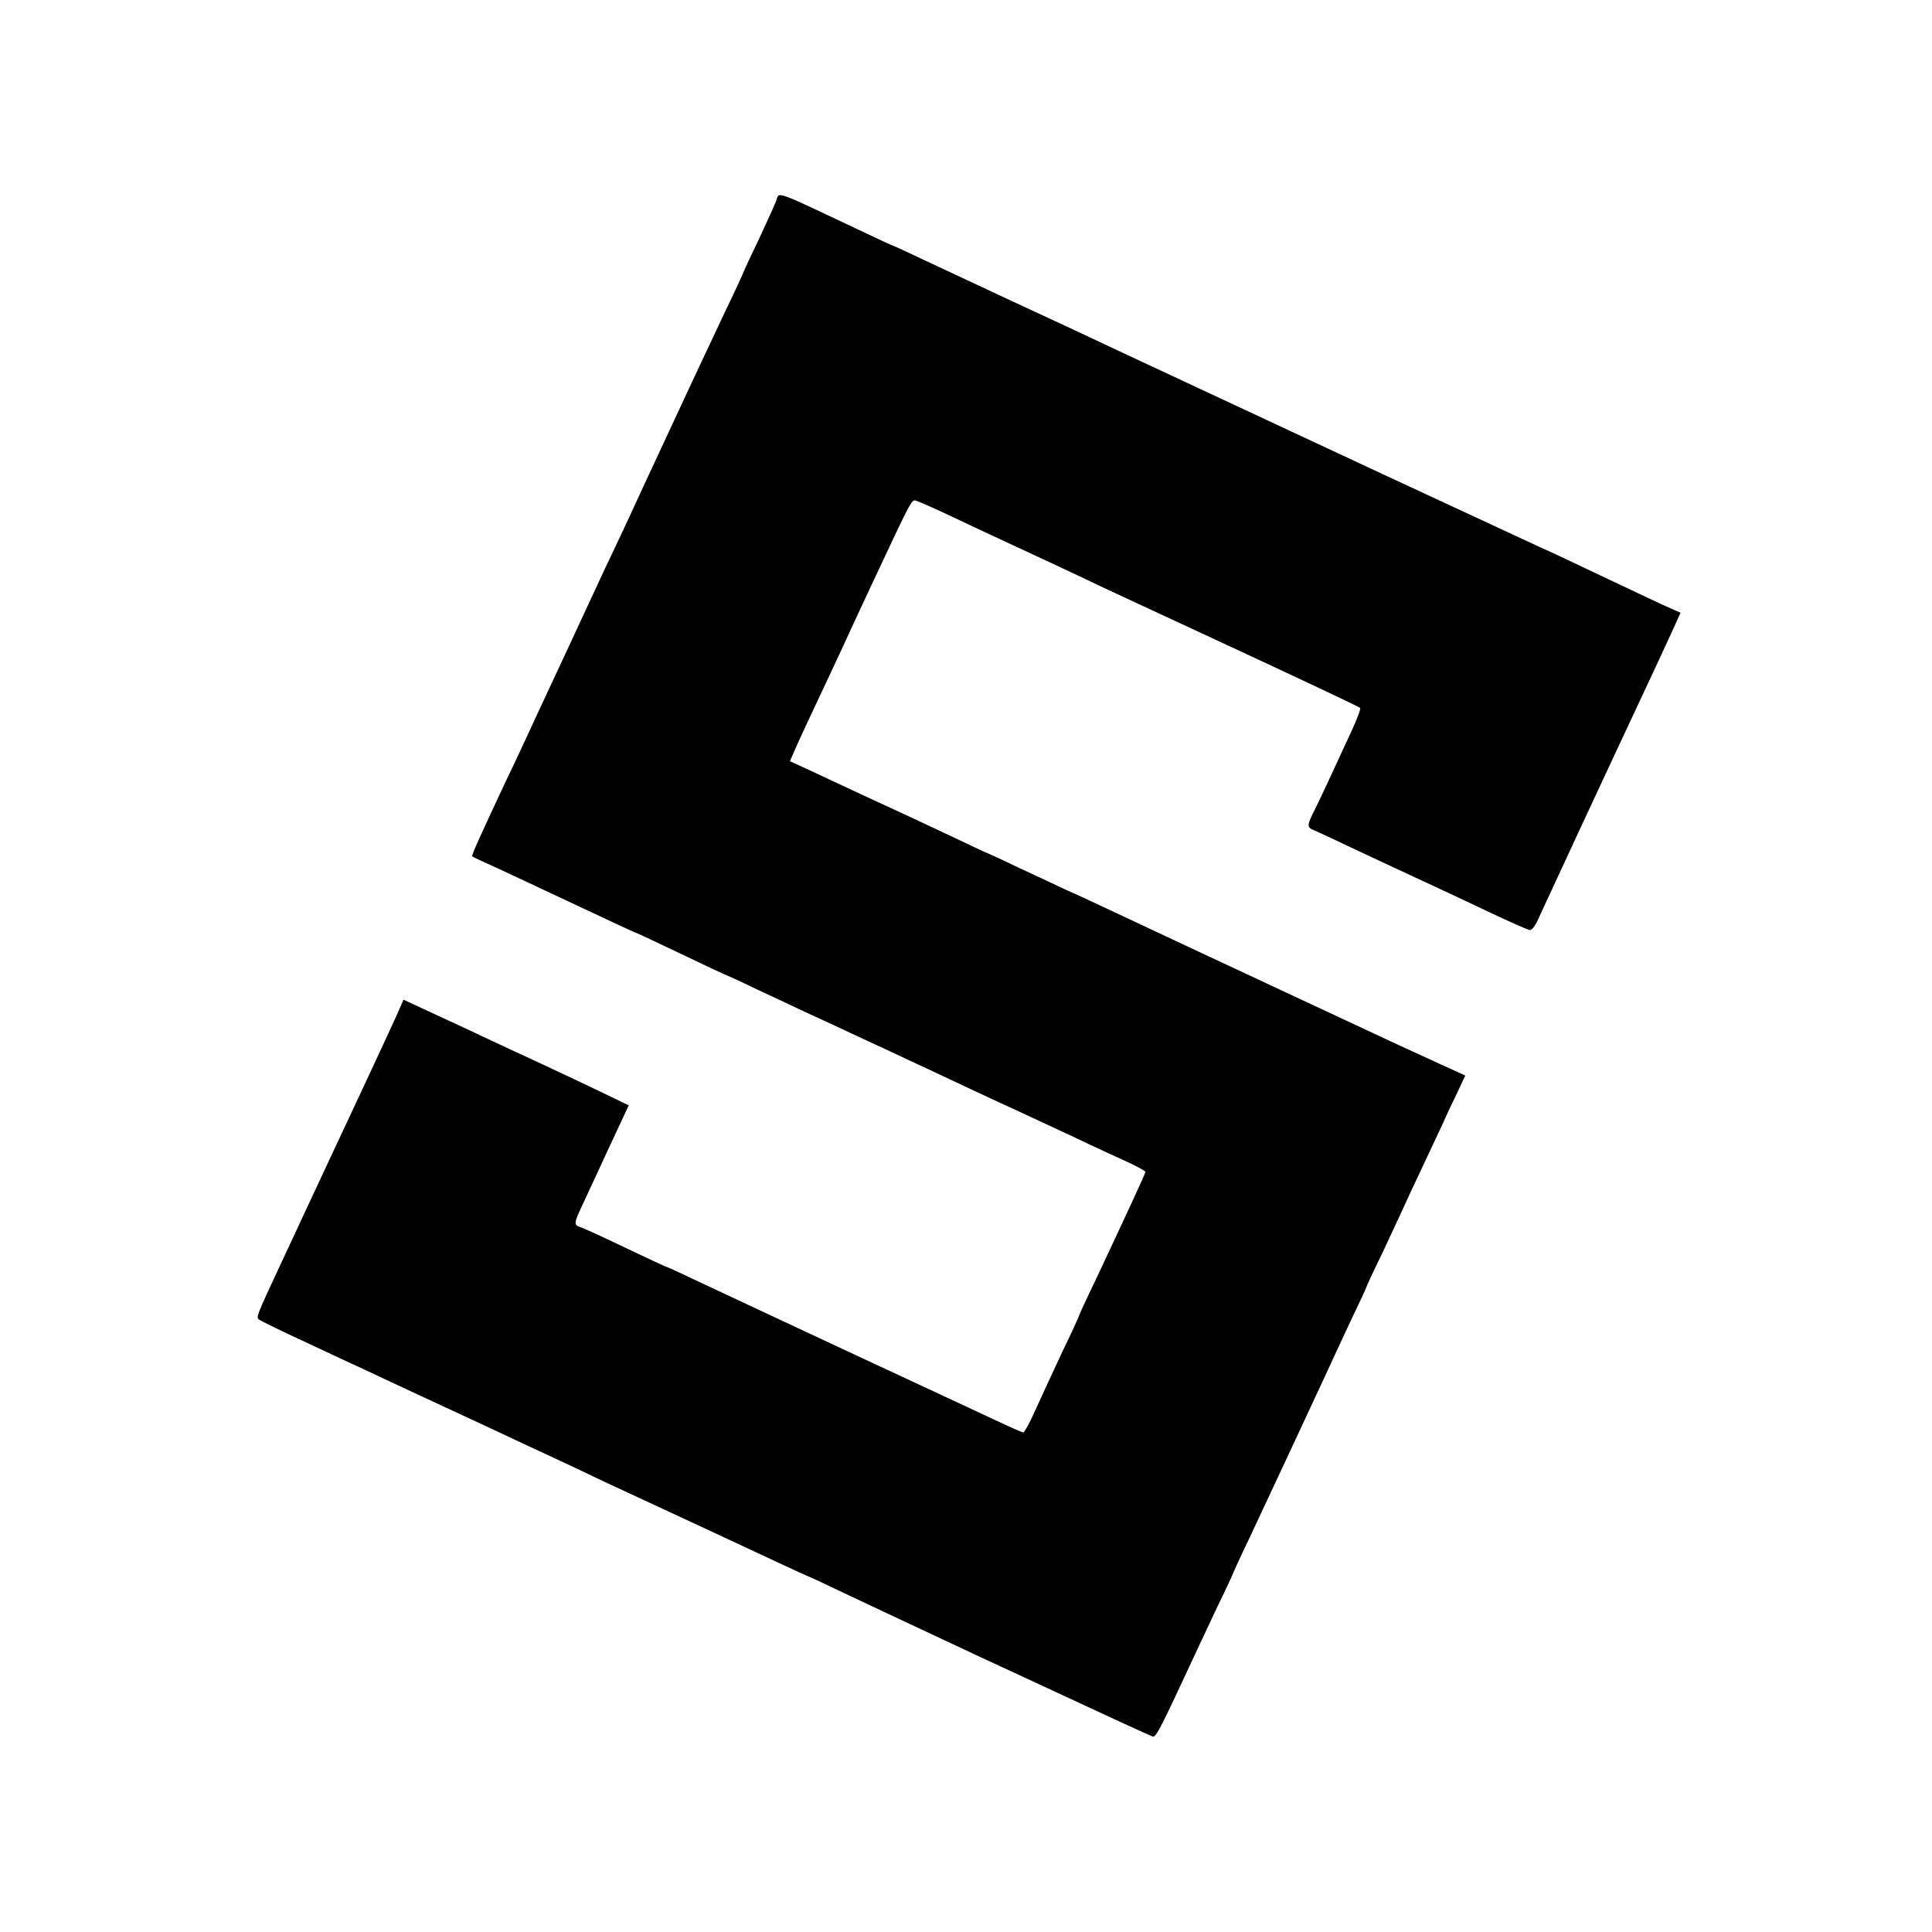 <?xml version="1.0" standalone="no"?>
<!DOCTYPE svg PUBLIC "-//W3C//DTD SVG 20010904//EN"
 "http://www.w3.org/TR/2001/REC-SVG-20010904/DTD/svg10.dtd">
<svg version="1.0" xmlns="http://www.w3.org/2000/svg"
 width="700pt" height="700pt" viewBox="0 0 700 700"
 preserveAspectRatio="xMidYMid meet">
<g transform="translate(0,700) scale(0.1,-0.1)"
fill="#000000" stroke="none">
<path d="M2814 6278 c-3 -12 -33 -77 -65 -146 -33 -68 -59 -125 -59 -127 0 -1
-26 -58 -59 -126 -32 -68 -75 -160 -96 -204 -21 -44 -55 -118 -77 -165 -38
-81 -56 -120 -129 -277 -65 -142 -98 -211 -137 -293 -43 -93 -97 -208 -144
-310 -17 -36 -45 -96 -63 -135 -18 -38 -47 -101 -65 -140 -18 -38 -53 -115
-80 -170 -98 -209 -133 -285 -129 -288 2 -2 45 -22 94 -44 50 -23 135 -63 190
-89 258 -121 307 -144 310 -144 2 0 74 -34 160 -75 86 -41 158 -75 159 -75 2
0 55 -24 117 -54 63 -29 143 -67 179 -84 36 -16 100 -46 143 -66 42 -20 112
-52 155 -72 42 -20 104 -49 137 -64 119 -56 261 -123 315 -147 30 -14 127 -59
215 -100 88 -42 184 -86 213 -99 28 -14 52 -27 52 -30 0 -6 -71 -159 -181
-393 -33 -68 -59 -125 -59 -127 0 -2 -28 -64 -63 -136 -34 -73 -78 -168 -97
-210 -19 -43 -38 -77 -42 -78 -5 0 -52 21 -105 46 -54 25 -291 136 -528 246
-236 110 -481 225 -543 254 -63 30 -115 54 -117 54 -3 0 -69 31 -149 69 -79
38 -153 72 -164 75 -24 8 -23 14 11 86 14 30 57 123 95 205 l70 150 -62 30
c-70 34 -222 106 -346 163 -47 22 -119 55 -160 75 -41 19 -114 53 -162 75
l-86 40 -25 -57 c-14 -31 -62 -135 -107 -231 -45 -96 -94 -202 -110 -235 -15
-33 -47 -100 -70 -150 -23 -49 -55 -117 -70 -150 -15 -33 -47 -100 -70 -150
-77 -165 -82 -177 -73 -185 4 -4 73 -38 153 -75 80 -37 183 -86 230 -107 86
-41 315 -147 425 -198 83 -39 237 -111 315 -147 36 -17 99 -47 141 -67 42 -19
217 -101 390 -181 173 -81 323 -151 334 -155 11 -4 79 -36 150 -70 72 -34 155
-73 185 -87 30 -14 96 -45 145 -68 50 -23 115 -54 145 -68 86 -40 219 -101
425 -197 105 -49 196 -90 202 -92 12 -3 32 38 150 292 14 30 52 111 84 179 33
67 59 124 59 126 0 1 24 54 54 116 51 108 223 477 289 619 16 36 54 116 83
179 30 62 54 114 54 116 0 2 26 59 59 126 32 68 68 146 80 172 12 27 44 95 71
152 27 57 58 123 69 147 10 24 33 72 50 107 l30 64 -92 42 c-51 23 -121 56
-157 72 -218 102 -838 391 -905 423 -179 84 -238 112 -293 136 -31 15 -108 51
-171 80 -62 30 -115 54 -116 54 -2 0 -65 30 -141 66 -77 36 -159 75 -184 86
-25 11 -90 42 -145 67 -55 26 -132 62 -171 80 l-72 33 25 57 c14 31 42 92 63
136 21 44 68 145 105 224 36 80 86 185 109 235 149 317 138 297 160 290 12 -4
66 -28 121 -54 55 -26 161 -76 235 -110 74 -34 176 -82 225 -105 79 -38 208
-98 450 -210 360 -167 570 -266 573 -270 3 -3 -10 -37 -28 -77 -82 -178 -123
-266 -141 -301 -24 -48 -24 -56 4 -66 12 -5 74 -34 137 -64 63 -30 171 -80
240 -112 69 -32 185 -86 258 -121 74 -35 139 -64 146 -64 7 0 22 21 33 48 18
40 242 522 350 752 48 102 99 212 134 288 l28 62 -32 14 c-30 13 -71 32 -324
152 -54 26 -120 57 -148 69 -48 22 -164 76 -575 267 -47 22 -148 69 -225 105
-77 36 -171 80 -210 98 -38 18 -173 81 -300 140 -126 59 -273 127 -325 152
-52 25 -183 85 -290 135 -107 50 -246 115 -308 144 -63 30 -115 54 -117 54 -2
0 -56 25 -121 56 -302 143 -291 139 -300 112z"/>
</g>
</svg>
